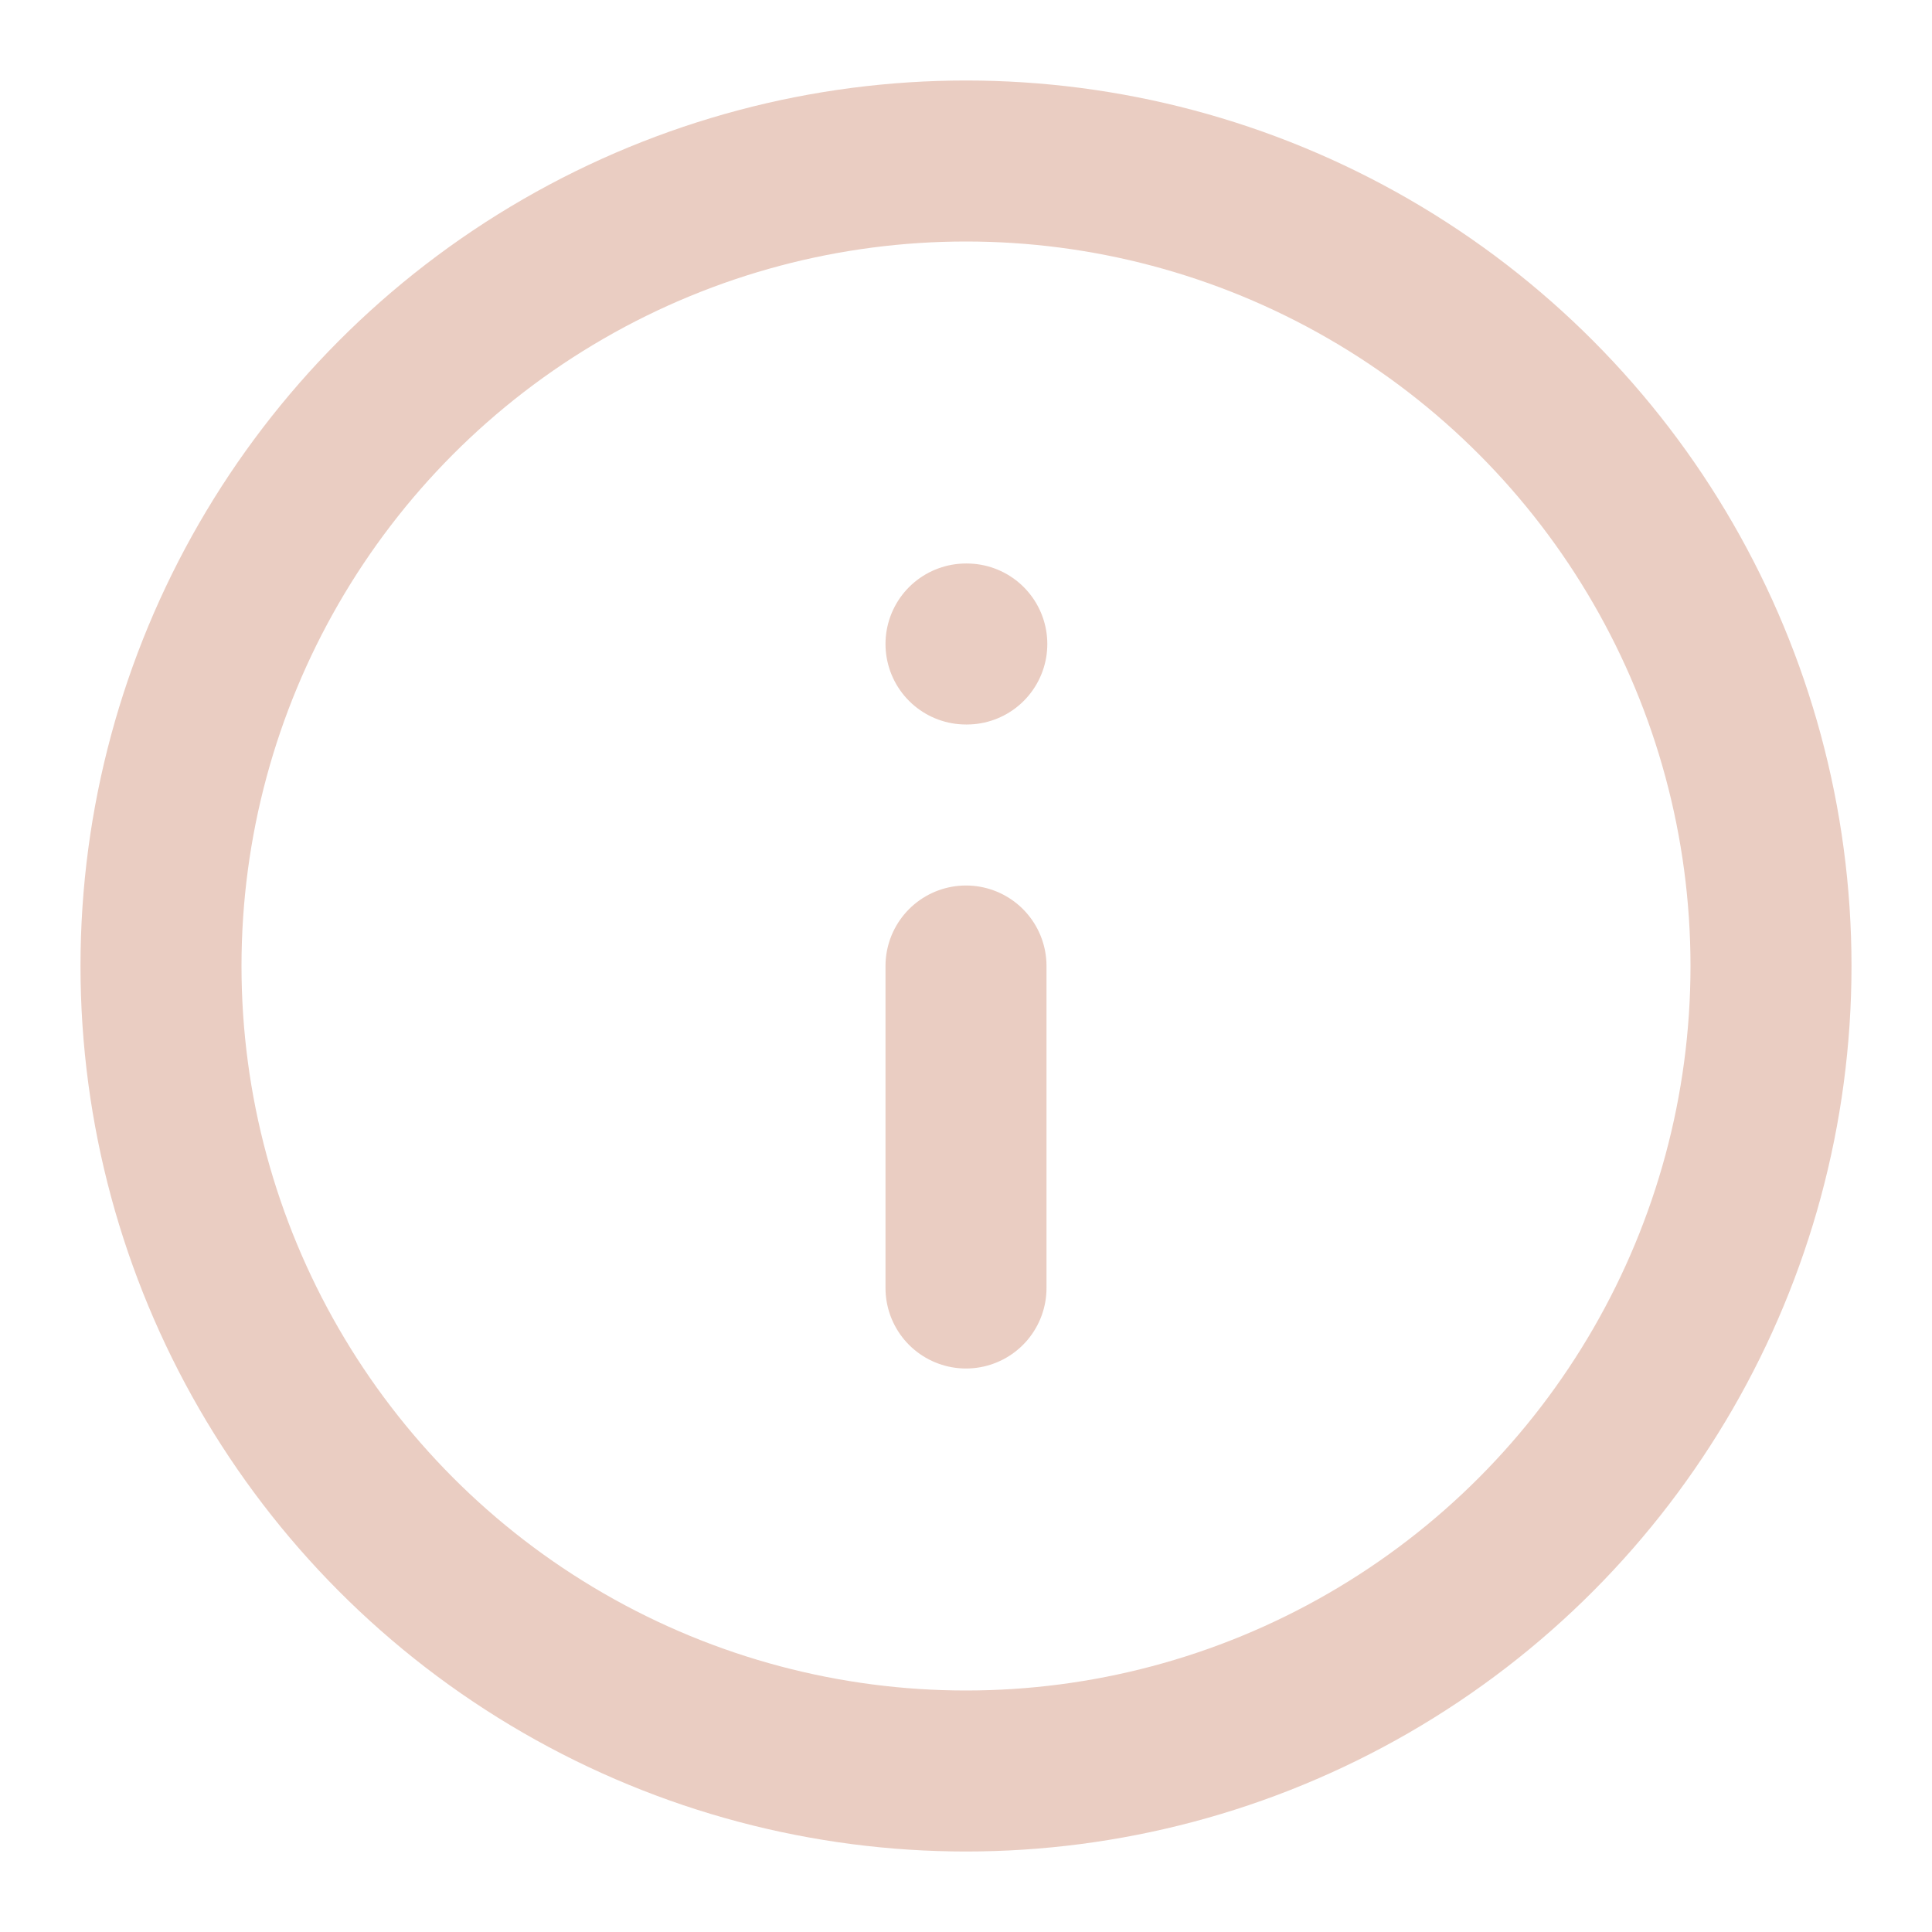 <svg xmlns="http://www.w3.org/2000/svg" width="24" height="24" viewBox="0 0 24 24" fill="none" stroke="#EACDC2" stroke-width="2" stroke-linecap="round" stroke-linejoin="round" class="feather feather-info"><circle cx="12" cy="12" r="10"></circle><line x1="12" y1="16" x2="12" y2="12"></line><line x1="12" y1="8" x2="12.01" y2="8"></line></svg>